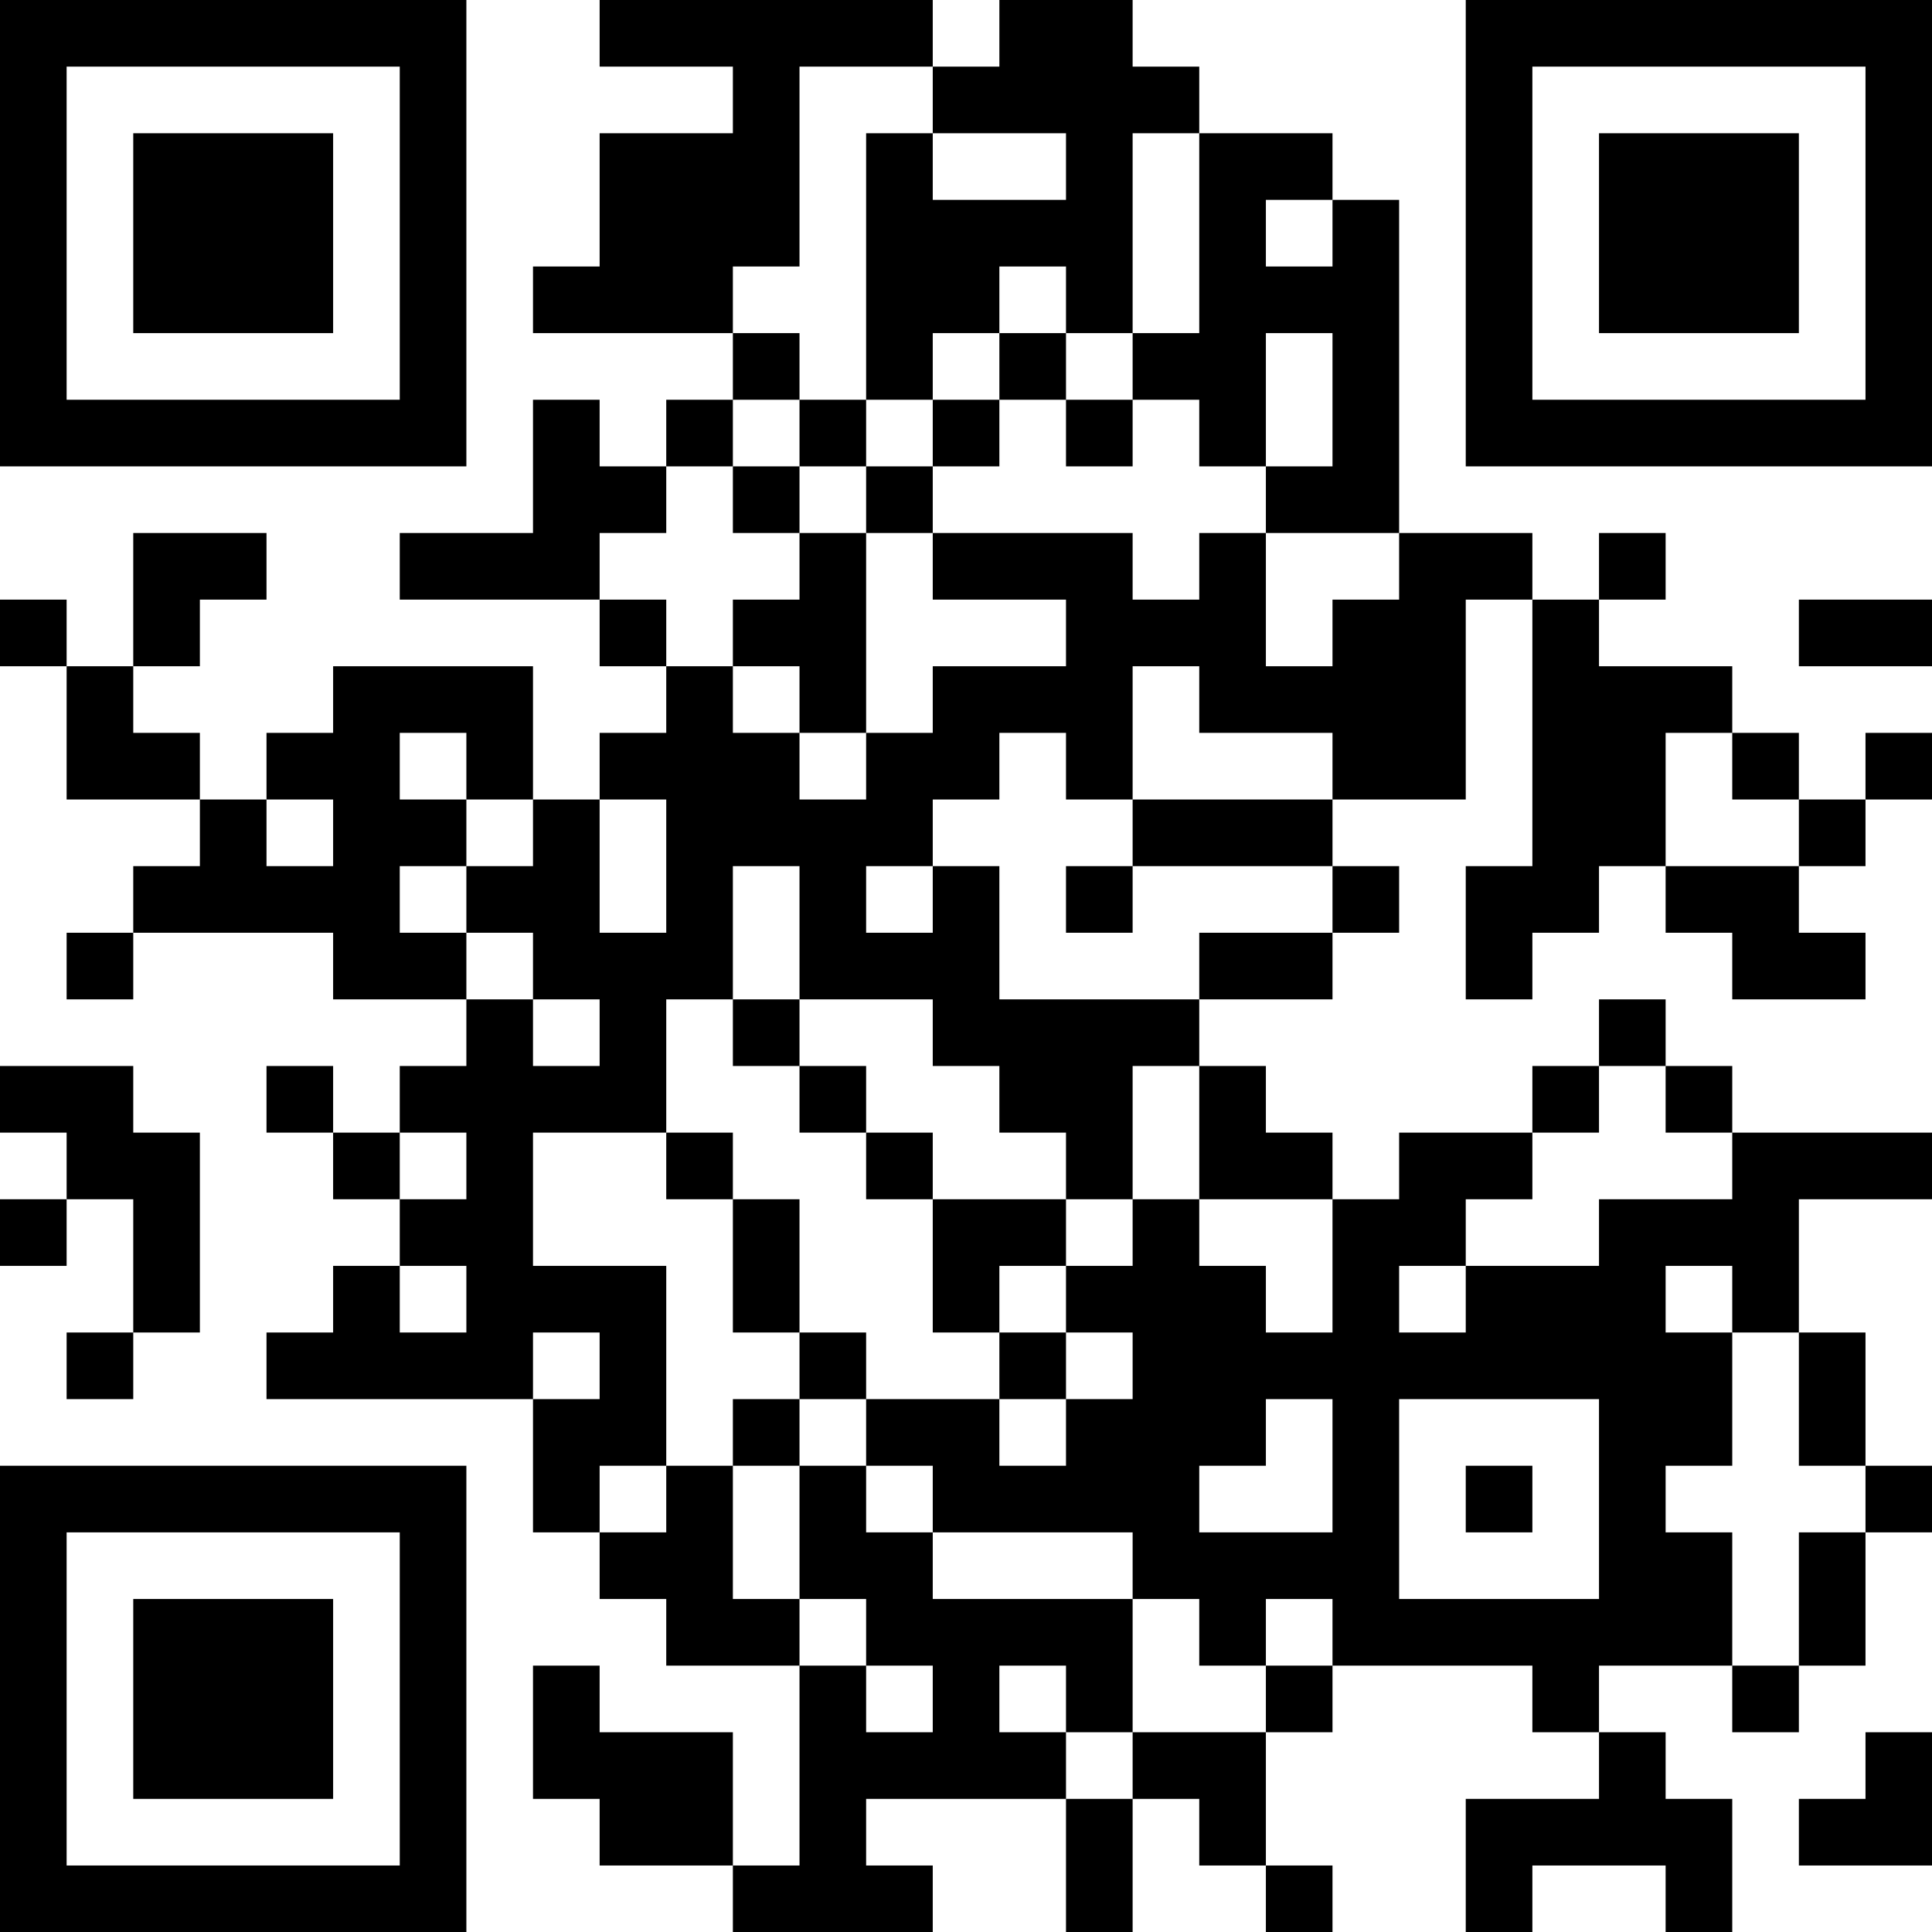 <?xml version="1.0" encoding="UTF-8"?>
<svg xmlns="http://www.w3.org/2000/svg" version="1.1" width="200" height="200" viewBox="0 0 200 200"><rect x="0" y="0" width="200" height="200" fill="#ffffff"/><g transform="scale(6.897)"><g transform="translate(0,0)"><path fill-rule="evenodd" d="M9 0L9 1L11 1L11 2L9 2L9 4L8 4L8 5L11 5L11 6L10 6L10 7L9 7L9 6L8 6L8 8L6 8L6 9L9 9L9 10L10 10L10 11L9 11L9 12L8 12L8 10L5 10L5 11L4 11L4 12L3 12L3 11L2 11L2 10L3 10L3 9L4 9L4 8L2 8L2 10L1 10L1 9L0 9L0 10L1 10L1 12L3 12L3 13L2 13L2 14L1 14L1 15L2 15L2 14L5 14L5 15L7 15L7 16L6 16L6 17L5 17L5 16L4 16L4 17L5 17L5 18L6 18L6 19L5 19L5 20L4 20L4 21L8 21L8 23L9 23L9 24L10 24L10 25L12 25L12 28L11 28L11 26L9 26L9 25L8 25L8 27L9 27L9 28L11 28L11 29L14 29L14 28L13 28L13 27L16 27L16 29L17 29L17 27L18 27L18 28L19 28L19 29L20 29L20 28L19 28L19 26L20 26L20 25L23 25L23 26L24 26L24 27L22 27L22 29L23 29L23 28L25 28L25 29L26 29L26 27L25 27L25 26L24 26L24 25L26 25L26 26L27 26L27 25L28 25L28 23L29 23L29 22L28 22L28 20L27 20L27 18L29 18L29 17L26 17L26 16L25 16L25 15L24 15L24 16L23 16L23 17L21 17L21 18L20 18L20 17L19 17L19 16L18 16L18 15L20 15L20 14L21 14L21 13L20 13L20 12L22 12L22 9L23 9L23 13L22 13L22 15L23 15L23 14L24 14L24 13L25 13L25 14L26 14L26 15L28 15L28 14L27 14L27 13L28 13L28 12L29 12L29 11L28 11L28 12L27 12L27 11L26 11L26 10L24 10L24 9L25 9L25 8L24 8L24 9L23 9L23 8L21 8L21 3L20 3L20 2L18 2L18 1L17 1L17 0L15 0L15 1L14 1L14 0ZM12 1L12 4L11 4L11 5L12 5L12 6L11 6L11 7L10 7L10 8L9 8L9 9L10 9L10 10L11 10L11 11L12 11L12 12L13 12L13 11L14 11L14 10L16 10L16 9L14 9L14 8L17 8L17 9L18 9L18 8L19 8L19 10L20 10L20 9L21 9L21 8L19 8L19 7L20 7L20 5L19 5L19 7L18 7L18 6L17 6L17 5L18 5L18 2L17 2L17 5L16 5L16 4L15 4L15 5L14 5L14 6L13 6L13 2L14 2L14 3L16 3L16 2L14 2L14 1ZM19 3L19 4L20 4L20 3ZM15 5L15 6L14 6L14 7L13 7L13 6L12 6L12 7L11 7L11 8L12 8L12 9L11 9L11 10L12 10L12 11L13 11L13 8L14 8L14 7L15 7L15 6L16 6L16 7L17 7L17 6L16 6L16 5ZM12 7L12 8L13 8L13 7ZM27 9L27 10L29 10L29 9ZM17 10L17 12L16 12L16 11L15 11L15 12L14 12L14 13L13 13L13 14L14 14L14 13L15 13L15 15L18 15L18 14L20 14L20 13L17 13L17 12L20 12L20 11L18 11L18 10ZM6 11L6 12L7 12L7 13L6 13L6 14L7 14L7 15L8 15L8 16L9 16L9 15L8 15L8 14L7 14L7 13L8 13L8 12L7 12L7 11ZM25 11L25 13L27 13L27 12L26 12L26 11ZM4 12L4 13L5 13L5 12ZM9 12L9 14L10 14L10 12ZM11 13L11 15L10 15L10 17L8 17L8 19L10 19L10 22L9 22L9 23L10 23L10 22L11 22L11 24L12 24L12 25L13 25L13 26L14 26L14 25L13 25L13 24L12 24L12 22L13 22L13 23L14 23L14 24L17 24L17 26L16 26L16 25L15 25L15 26L16 26L16 27L17 27L17 26L19 26L19 25L20 25L20 24L19 24L19 25L18 25L18 24L17 24L17 23L14 23L14 22L13 22L13 21L15 21L15 22L16 22L16 21L17 21L17 20L16 20L16 19L17 19L17 18L18 18L18 19L19 19L19 20L20 20L20 18L18 18L18 16L17 16L17 18L16 18L16 17L15 17L15 16L14 16L14 15L12 15L12 13ZM16 13L16 14L17 14L17 13ZM11 15L11 16L12 16L12 17L13 17L13 18L14 18L14 20L15 20L15 21L16 21L16 20L15 20L15 19L16 19L16 18L14 18L14 17L13 17L13 16L12 16L12 15ZM0 16L0 17L1 17L1 18L0 18L0 19L1 19L1 18L2 18L2 20L1 20L1 21L2 21L2 20L3 20L3 17L2 17L2 16ZM24 16L24 17L23 17L23 18L22 18L22 19L21 19L21 20L22 20L22 19L24 19L24 18L26 18L26 17L25 17L25 16ZM6 17L6 18L7 18L7 17ZM10 17L10 18L11 18L11 20L12 20L12 21L11 21L11 22L12 22L12 21L13 21L13 20L12 20L12 18L11 18L11 17ZM6 19L6 20L7 20L7 19ZM25 19L25 20L26 20L26 22L25 22L25 23L26 23L26 25L27 25L27 23L28 23L28 22L27 22L27 20L26 20L26 19ZM8 20L8 21L9 21L9 20ZM19 21L19 22L18 22L18 23L20 23L20 21ZM21 21L21 24L24 24L24 21ZM22 22L22 23L23 23L23 22ZM28 26L28 27L27 27L27 28L29 28L29 26ZM0 0L0 7L7 7L7 0ZM1 1L1 6L6 6L6 1ZM2 2L2 5L5 5L5 2ZM22 0L22 7L29 7L29 0ZM23 1L23 6L28 6L28 1ZM24 2L24 5L27 5L27 2ZM0 22L0 29L7 29L7 22ZM1 23L1 28L6 28L6 23ZM2 24L2 27L5 27L5 24Z" fill="#000000"/></g></g></svg>
